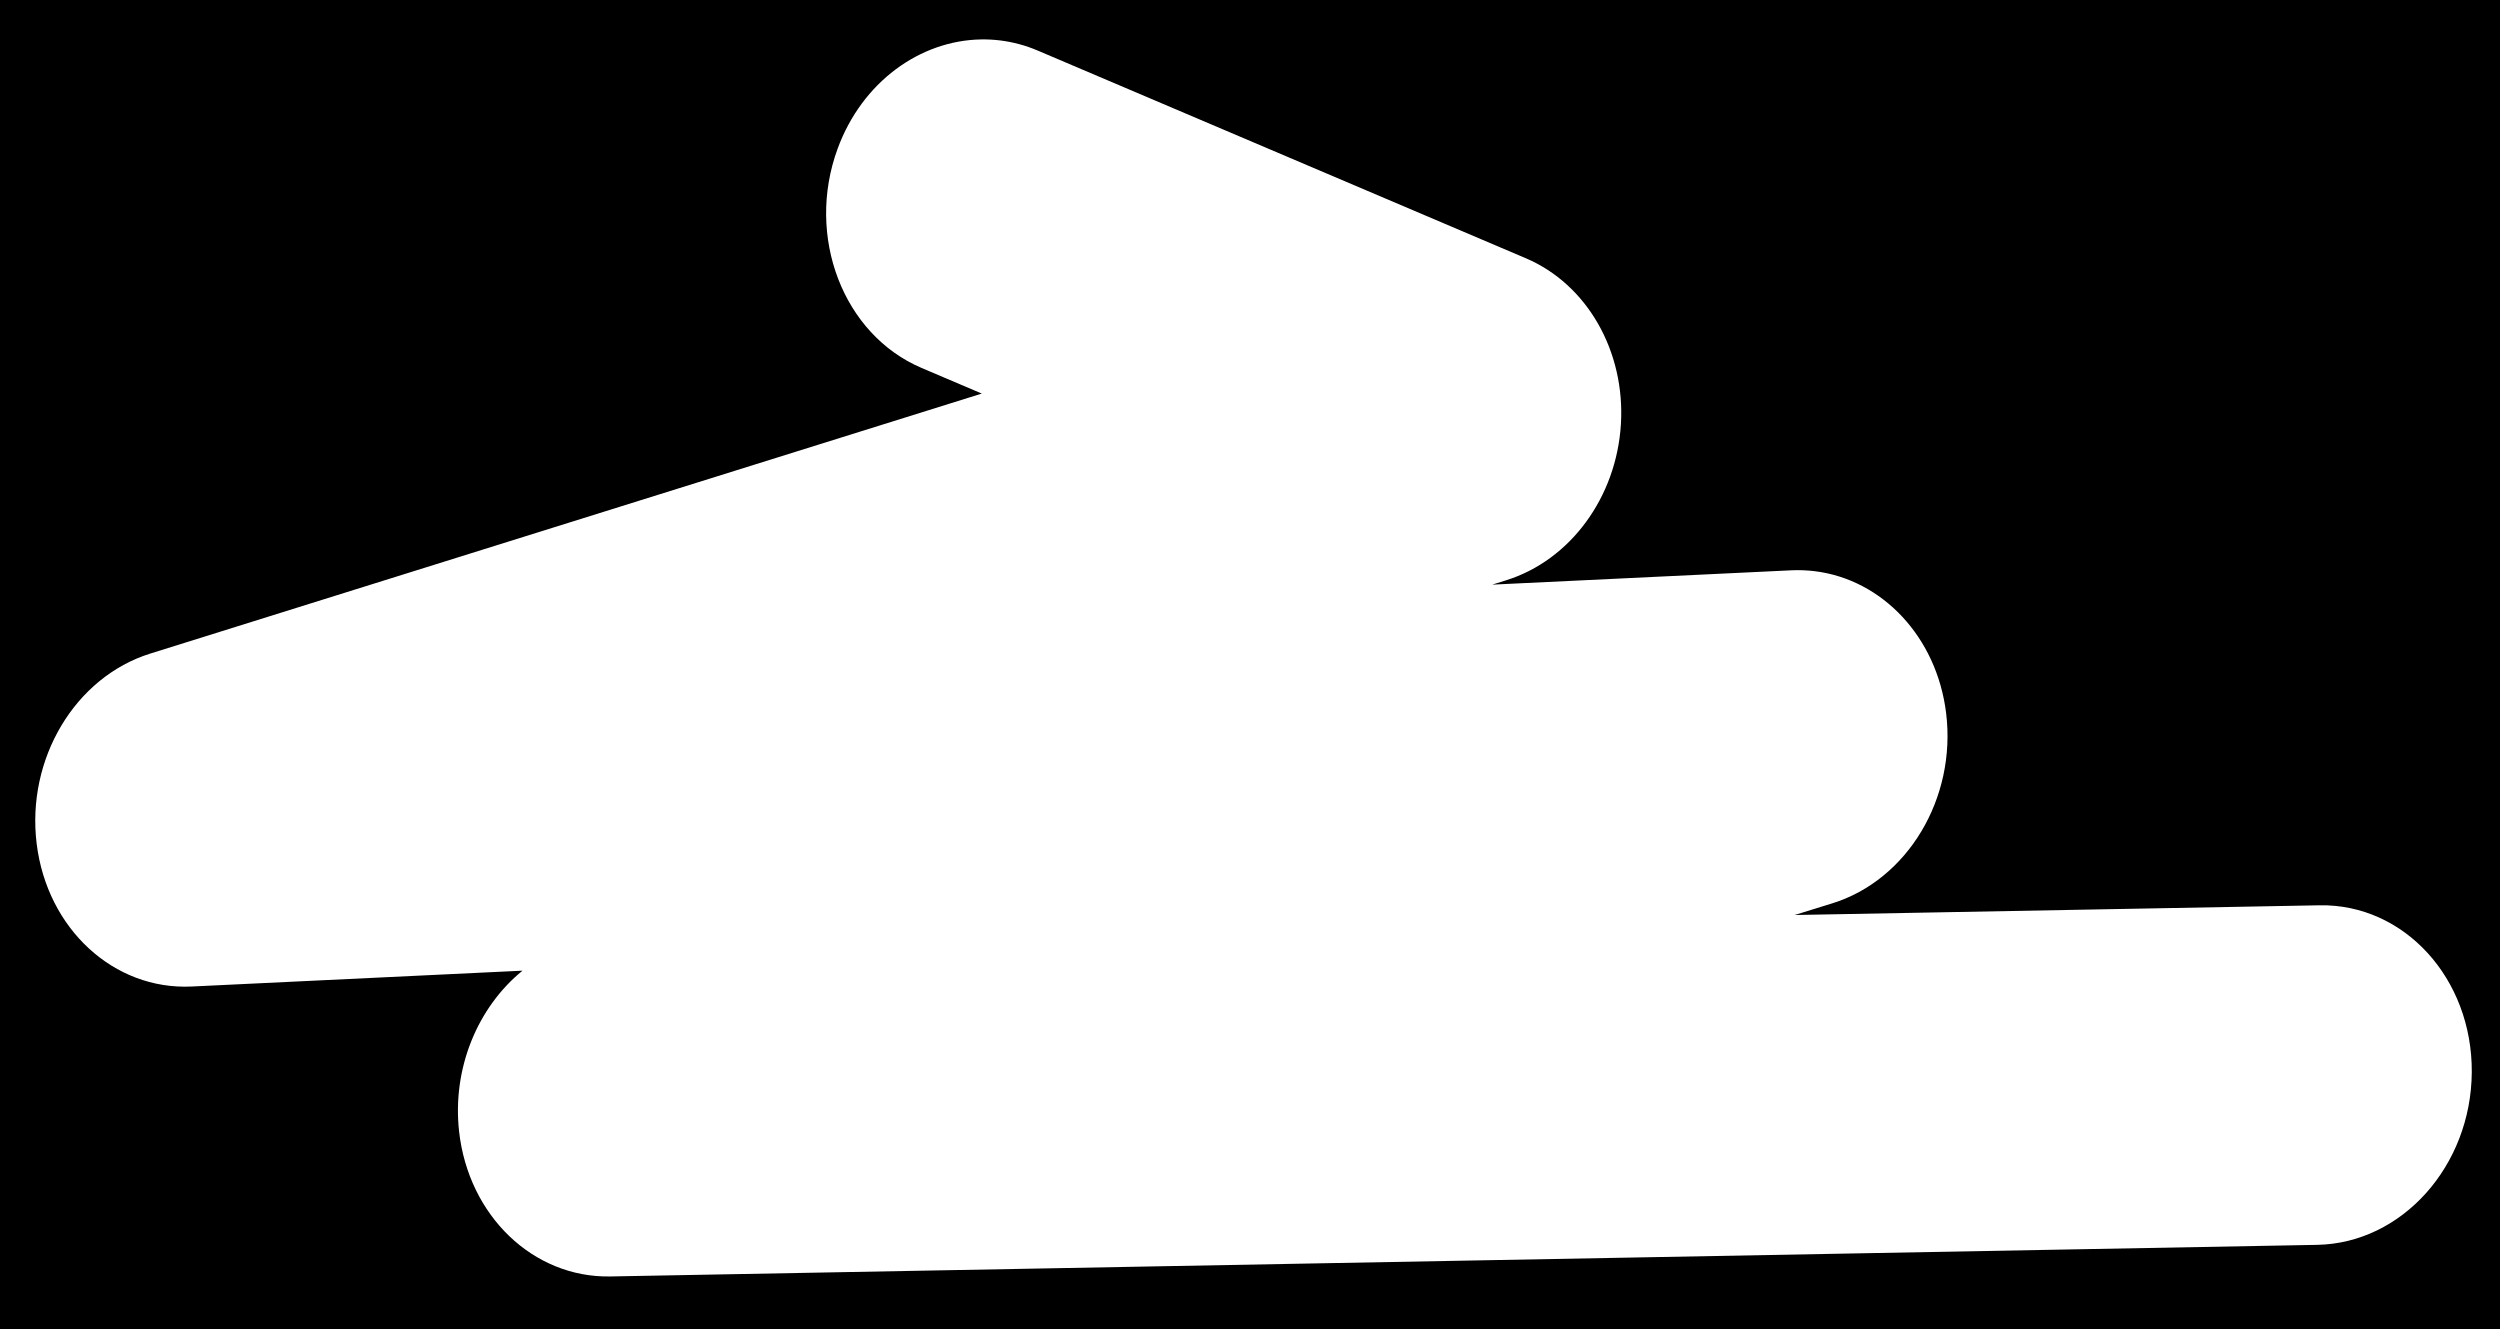 <svg xmlns="http://www.w3.org/2000/svg" width="1260" height="670" viewBox="0 0 1260 670">
  <path d="M -22.211 -22.98 L -22.211 709.98 L 1297.115 709.98 L 1297.115 -22.98 L -22.211 -22.98 z M 494.506 19.871 C 497.687 19.82 500.886 19.985 504.082 20.379 C 510.445 21.162 516.8 22.846 523.02 25.492 L 769.031 130.164 C 799.883 143.29 819.186 177.014 816.936 213.854 C 814.685 250.692 791.386 282.363 759.117 292.453 L 752.068 294.658 L 902.709 287.441 C 906.754 287.247 910.746 287.403 914.645 287.883 C 948.596 292.062 976.105 320.908 980.844 359.379 C 986.128 402.268 961.427 443.512 923.391 455.307 L 904.492 461.166 L 1168.994 456.27 C 1211.714 455.476 1246.095 493.148 1245.775 540.406 C 1245.465 587.665 1210.576 626.615 1167.846 627.406 L 307.586 643.334 C 268.718 644.049 236.094 612.752 231.375 570.205 C 227.84 538.33 240.79 507.559 263.34 489.219 L 96.613 497.205 C 57.391 499.079 23.812 468.205 18.49 425.359 C 13.168 382.513 37.785 341.268 75.768 329.391 L 494.824 198.357 L 464.465 185.439 C 424.919 168.612 405.97 119.166 422.139 74.998 C 434.487 41.266 463.752 20.369 494.506 19.871 z " />
</svg>
